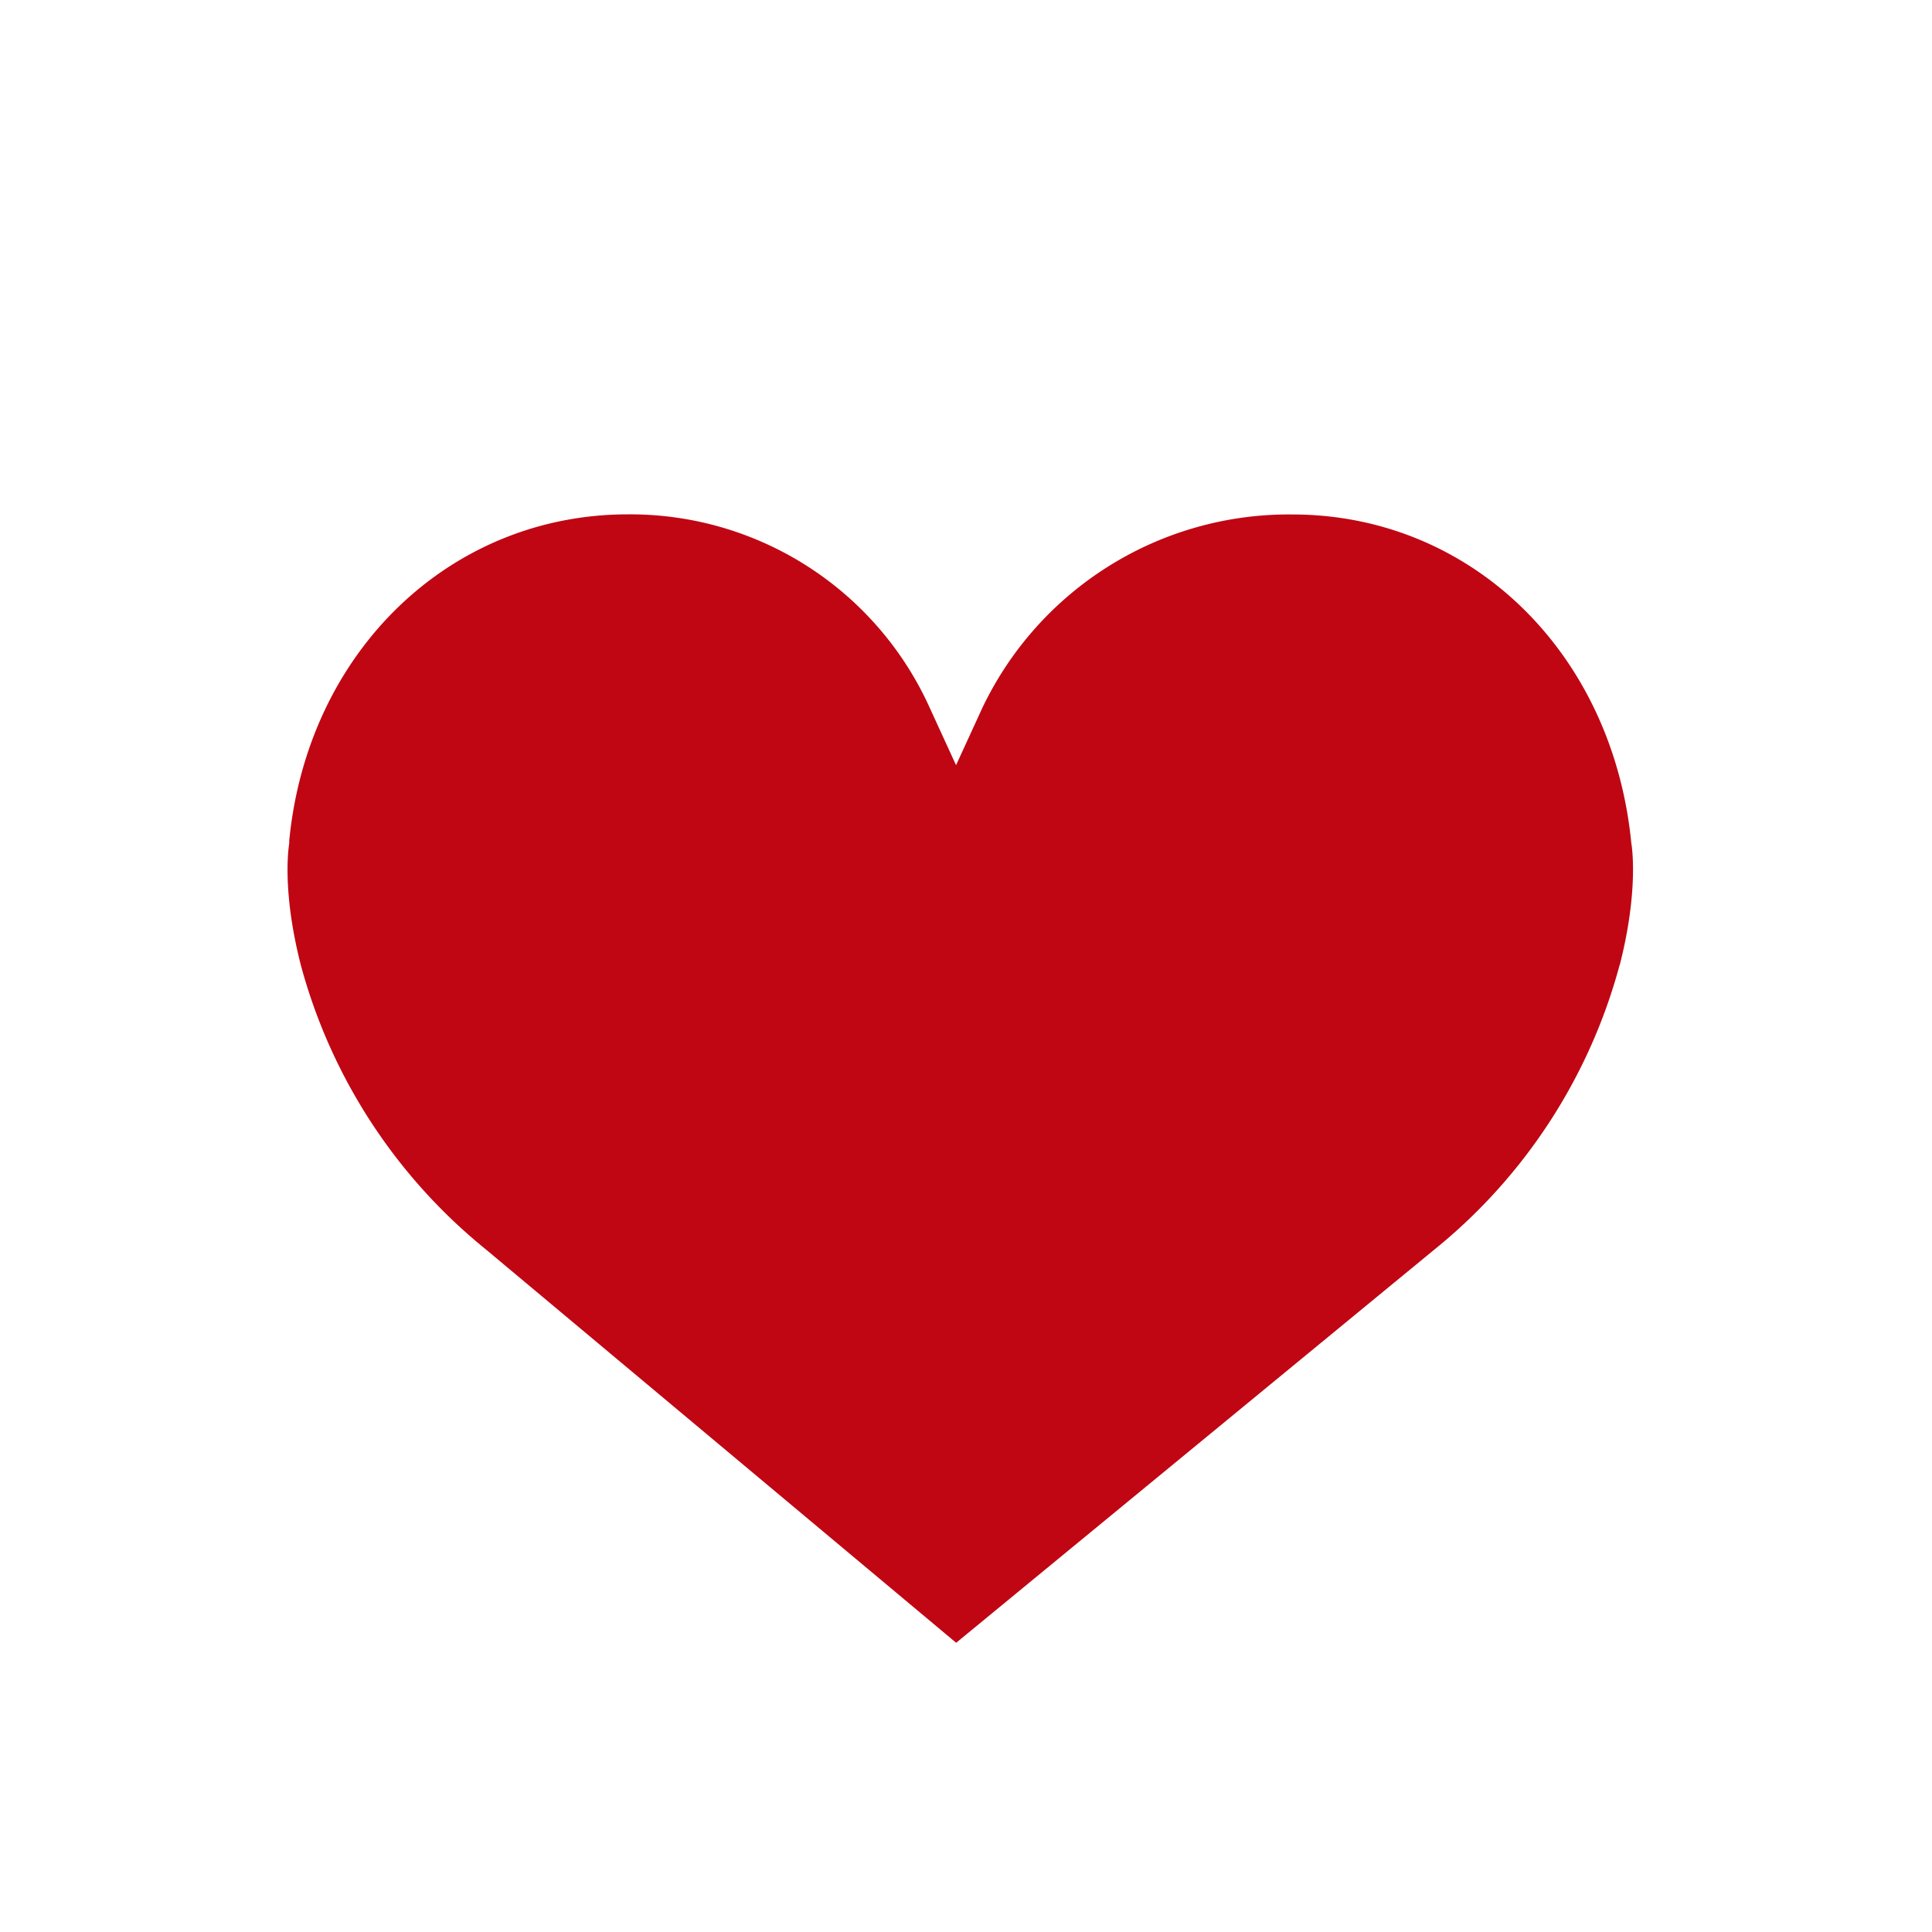 <svg id="Vrstva_1" data-name="Vrstva 1" xmlns="http://www.w3.org/2000/svg" viewBox="0 0 167 167"><defs><style>.cls-1{fill:#c00613;}</style></defs><title>ikony serie</title><path class="cls-1" d="M140,83.41A47.48,47.48,0,0,1,124,108L82.65,142,42,108A47.53,47.53,0,0,1,26,83.41c-1.71-6.7-1-10.47-1-10.51l0-.22c1.58-16.35,13.89-28.22,29.28-28.22A28.41,28.41,0,0,1,80.4,61.26l2.24,4.88,2.24-4.88A29.35,29.35,0,0,1,111.7,44.47c15.38,0,27.7,11.87,29.31,28.42,0,0,.71,3.83-1,10.52Z"/></svg>